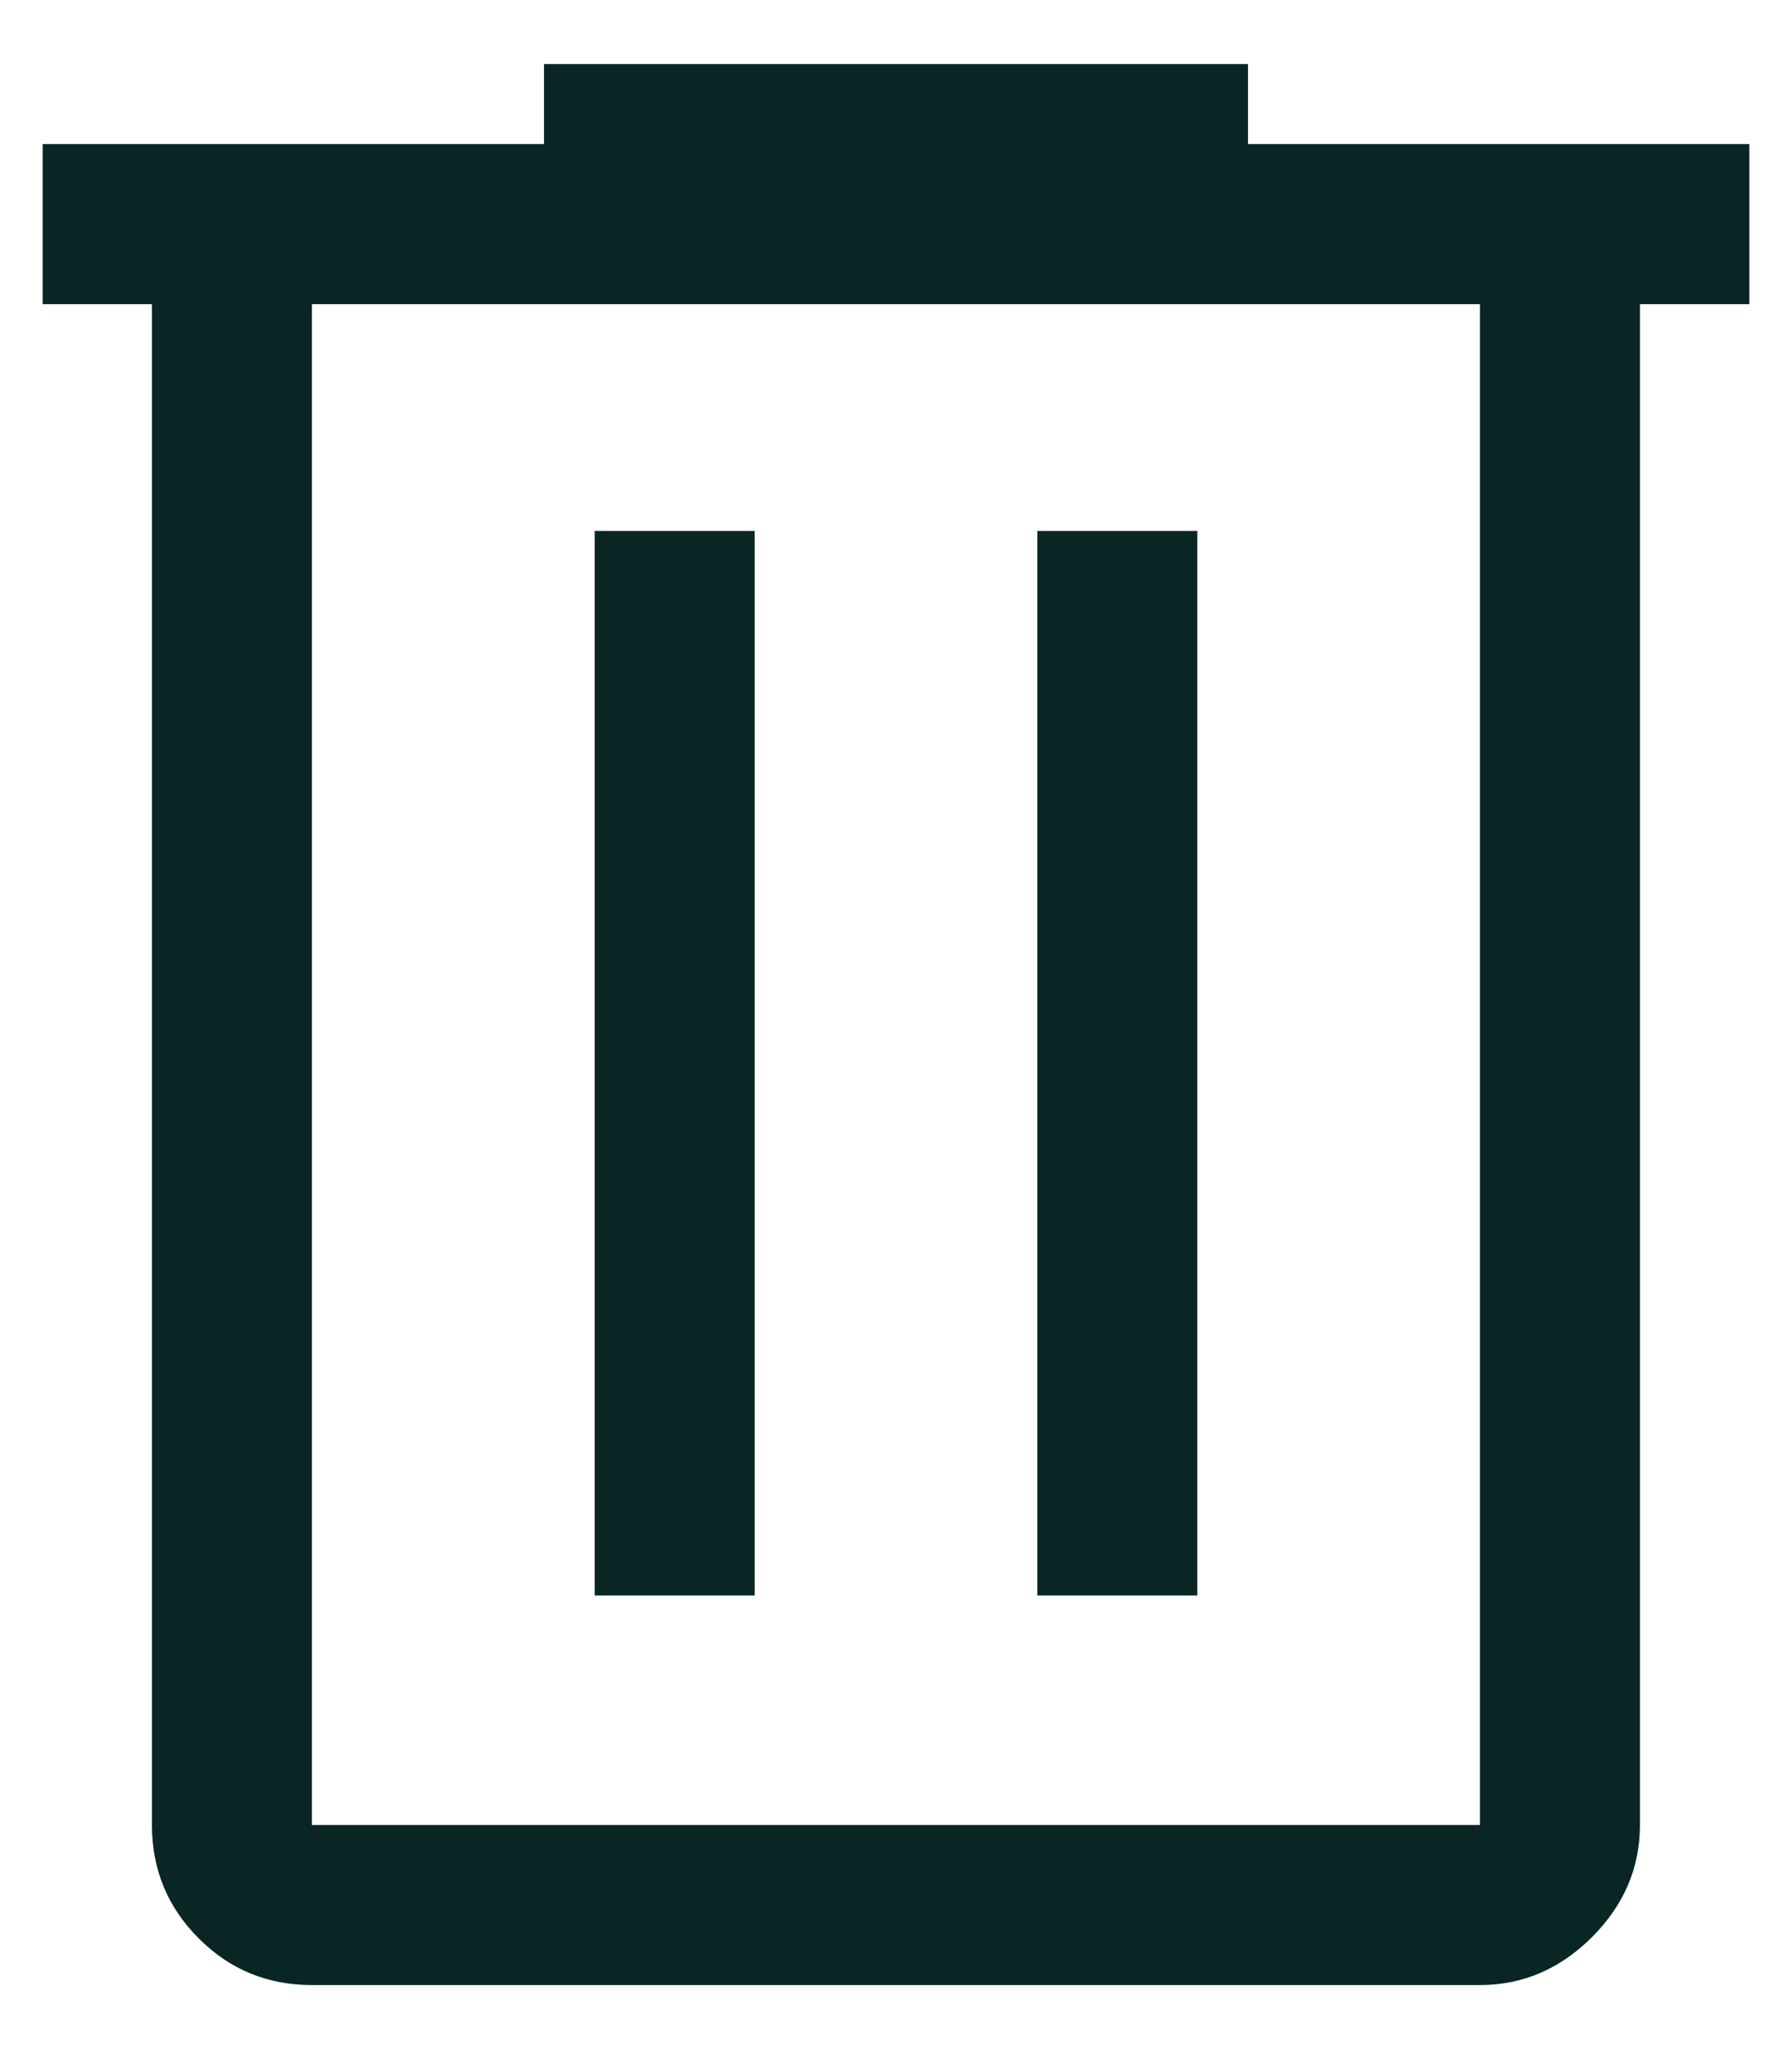 <svg width="14" height="16" viewBox="0 0 14 16" fill="none" xmlns="http://www.w3.org/2000/svg">
<path d="M2.437 15.5C2.09 15.5 1.795 15.379 1.552 15.135C1.309 14.892 1.187 14.597 1.187 14.25V2.375H0.333V1.125H4.25V0.5H9.75V1.125H13.667V2.375H12.812V14.25C12.812 14.583 12.688 14.875 12.438 15.125C12.188 15.375 11.896 15.5 11.562 15.5H2.437ZM11.562 2.375H2.437V14.25H11.562V2.375ZM4.646 12.458H5.896V4.146H4.646V12.458ZM8.104 12.458H9.354V4.146H8.104V12.458ZM2.437 2.375V14.25V2.375Z" fill="#092625"/>
</svg>
